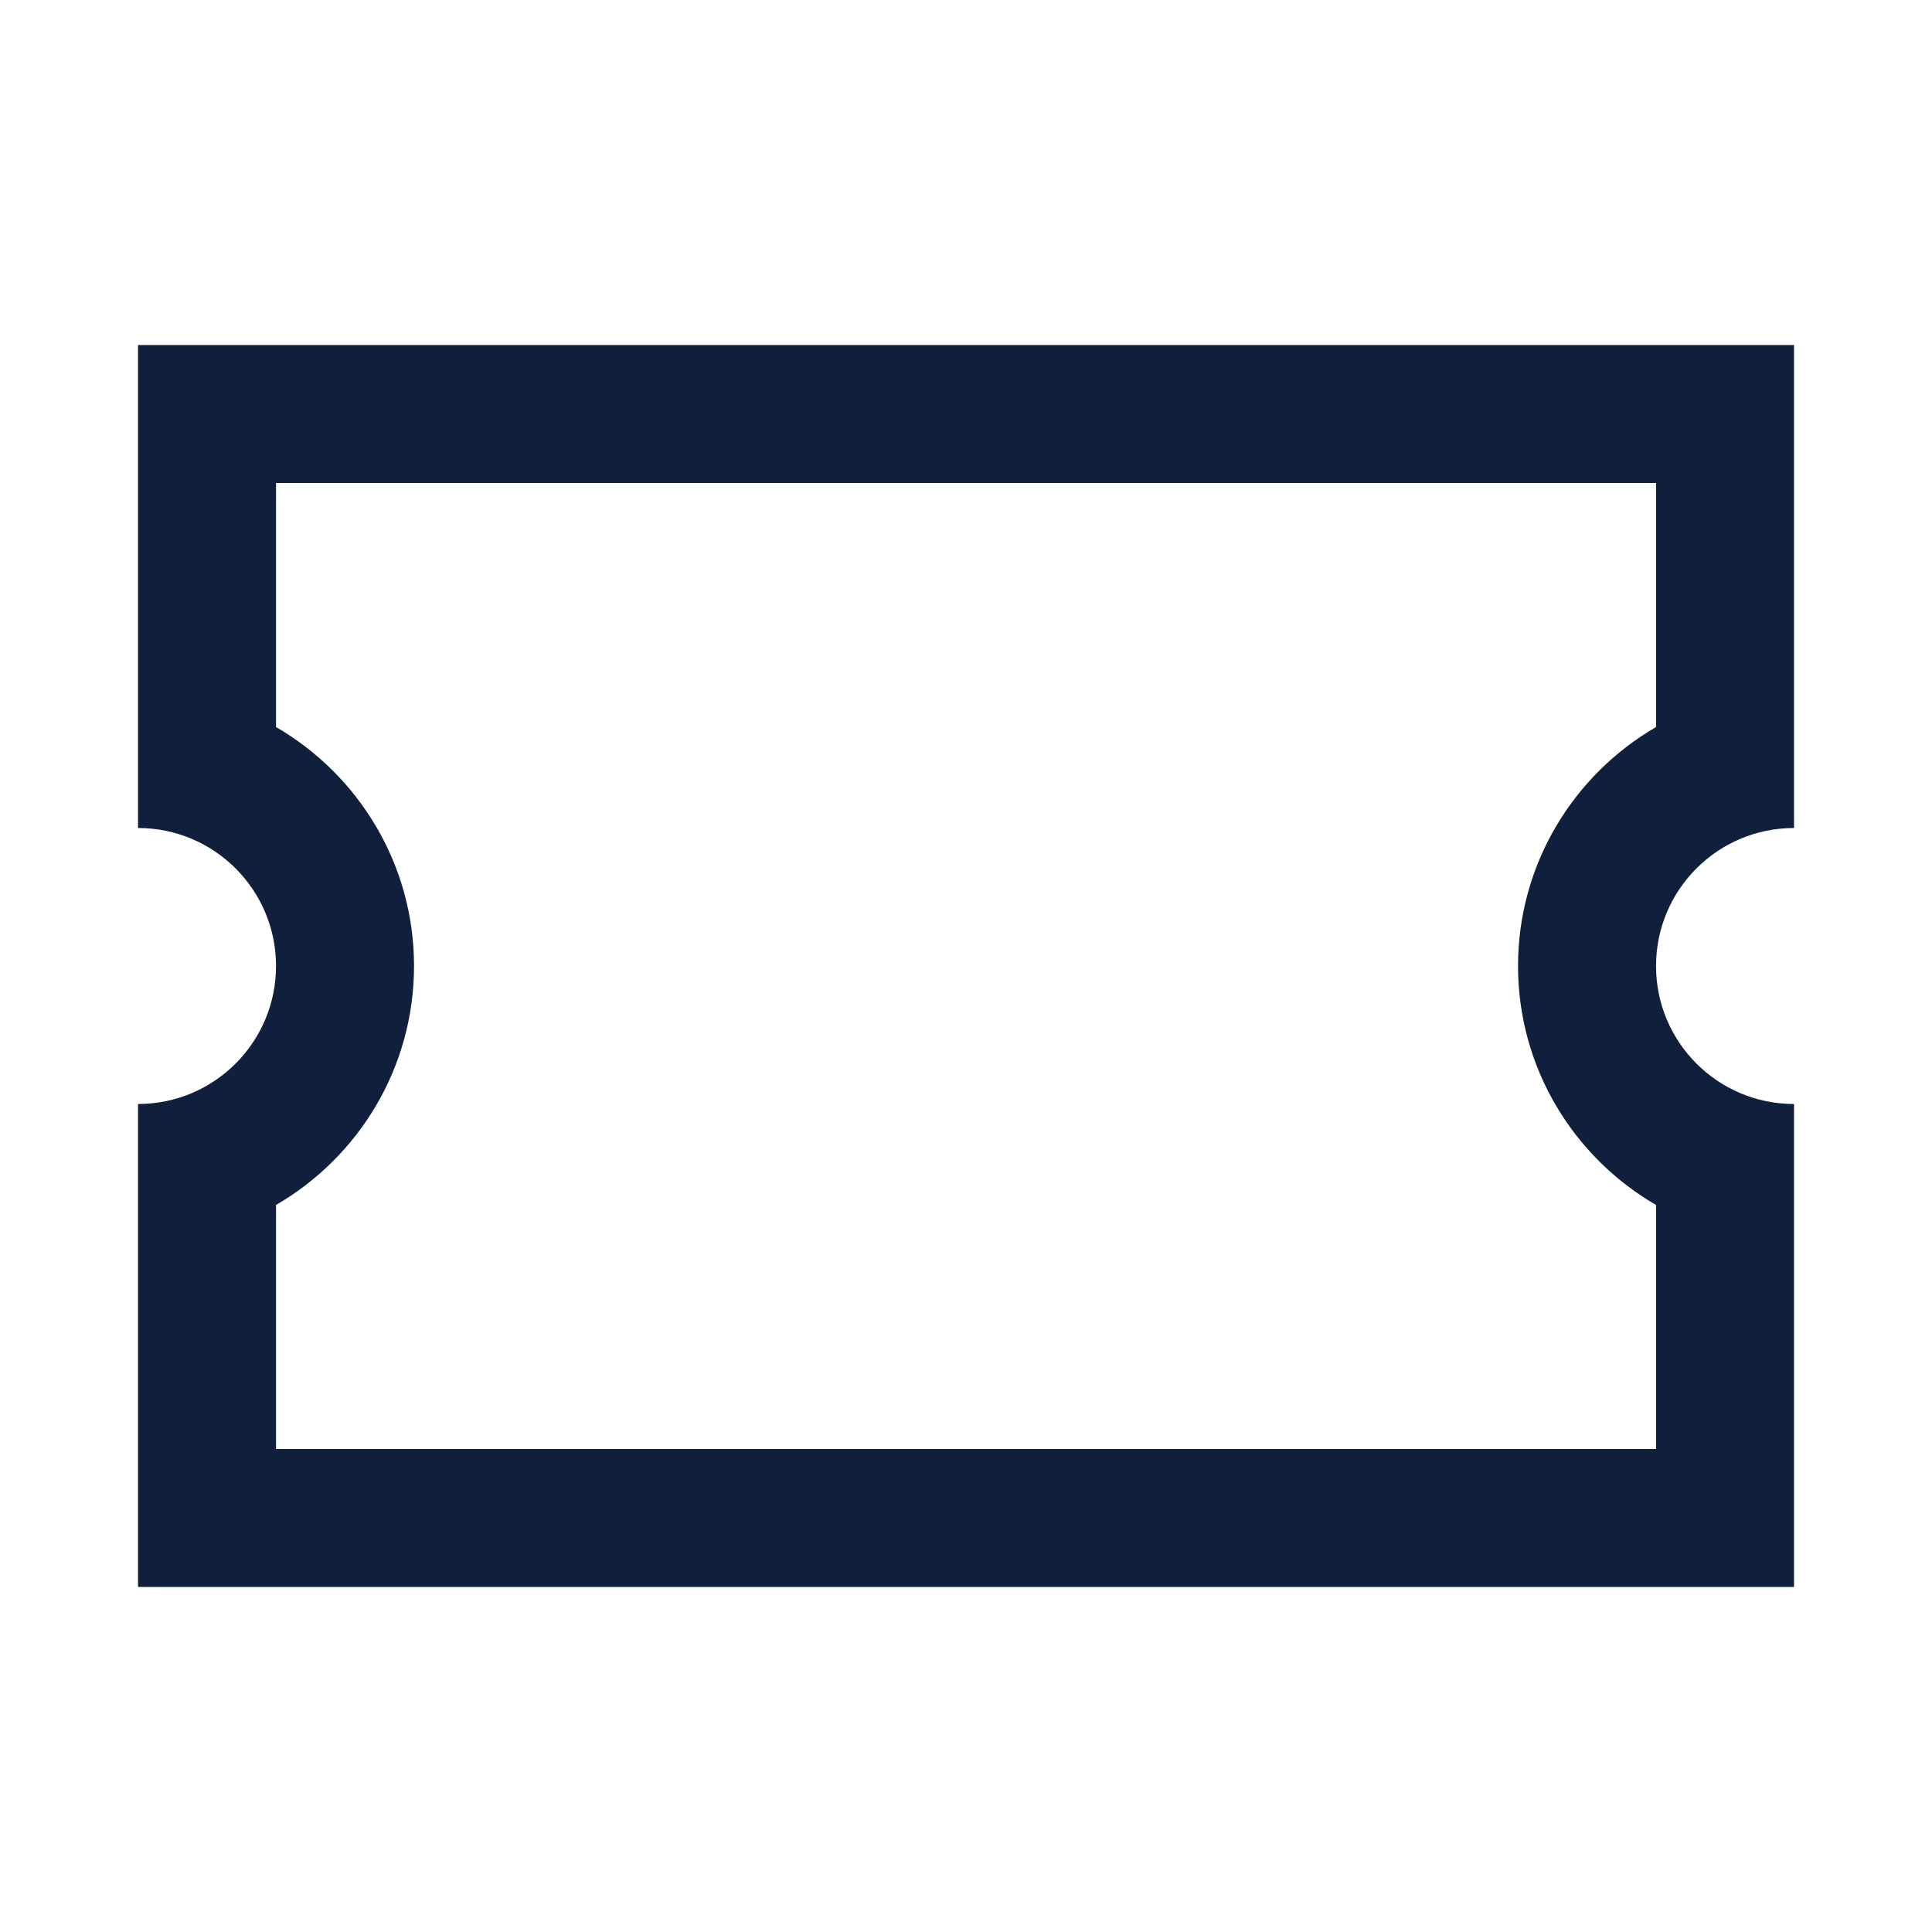 <svg viewBox="0 0 1024 1024"><!-- blue ticket --><path d="M950.87 438.86v-256H73.16v256c40.39 0 73.14 32.75 73.14 73.14 0 40.4-32.75 73.14-73.14 73.14v256h877.71v-256c-40.4 0-73.14-32.75-73.14-73.14 0-40.4 32.75-73.14 73.14-73.14z m-73.14-53.51c-43.69 25.33-73.14 72.62-73.14 126.65s29.45 101.32 73.14 126.65V768H146.3V638.65c43.69-25.33 73.14-72.62 73.14-126.65s-29.45-101.32-73.14-126.65V256h731.43v129.35z" fill="#0F1F3C" /></svg>